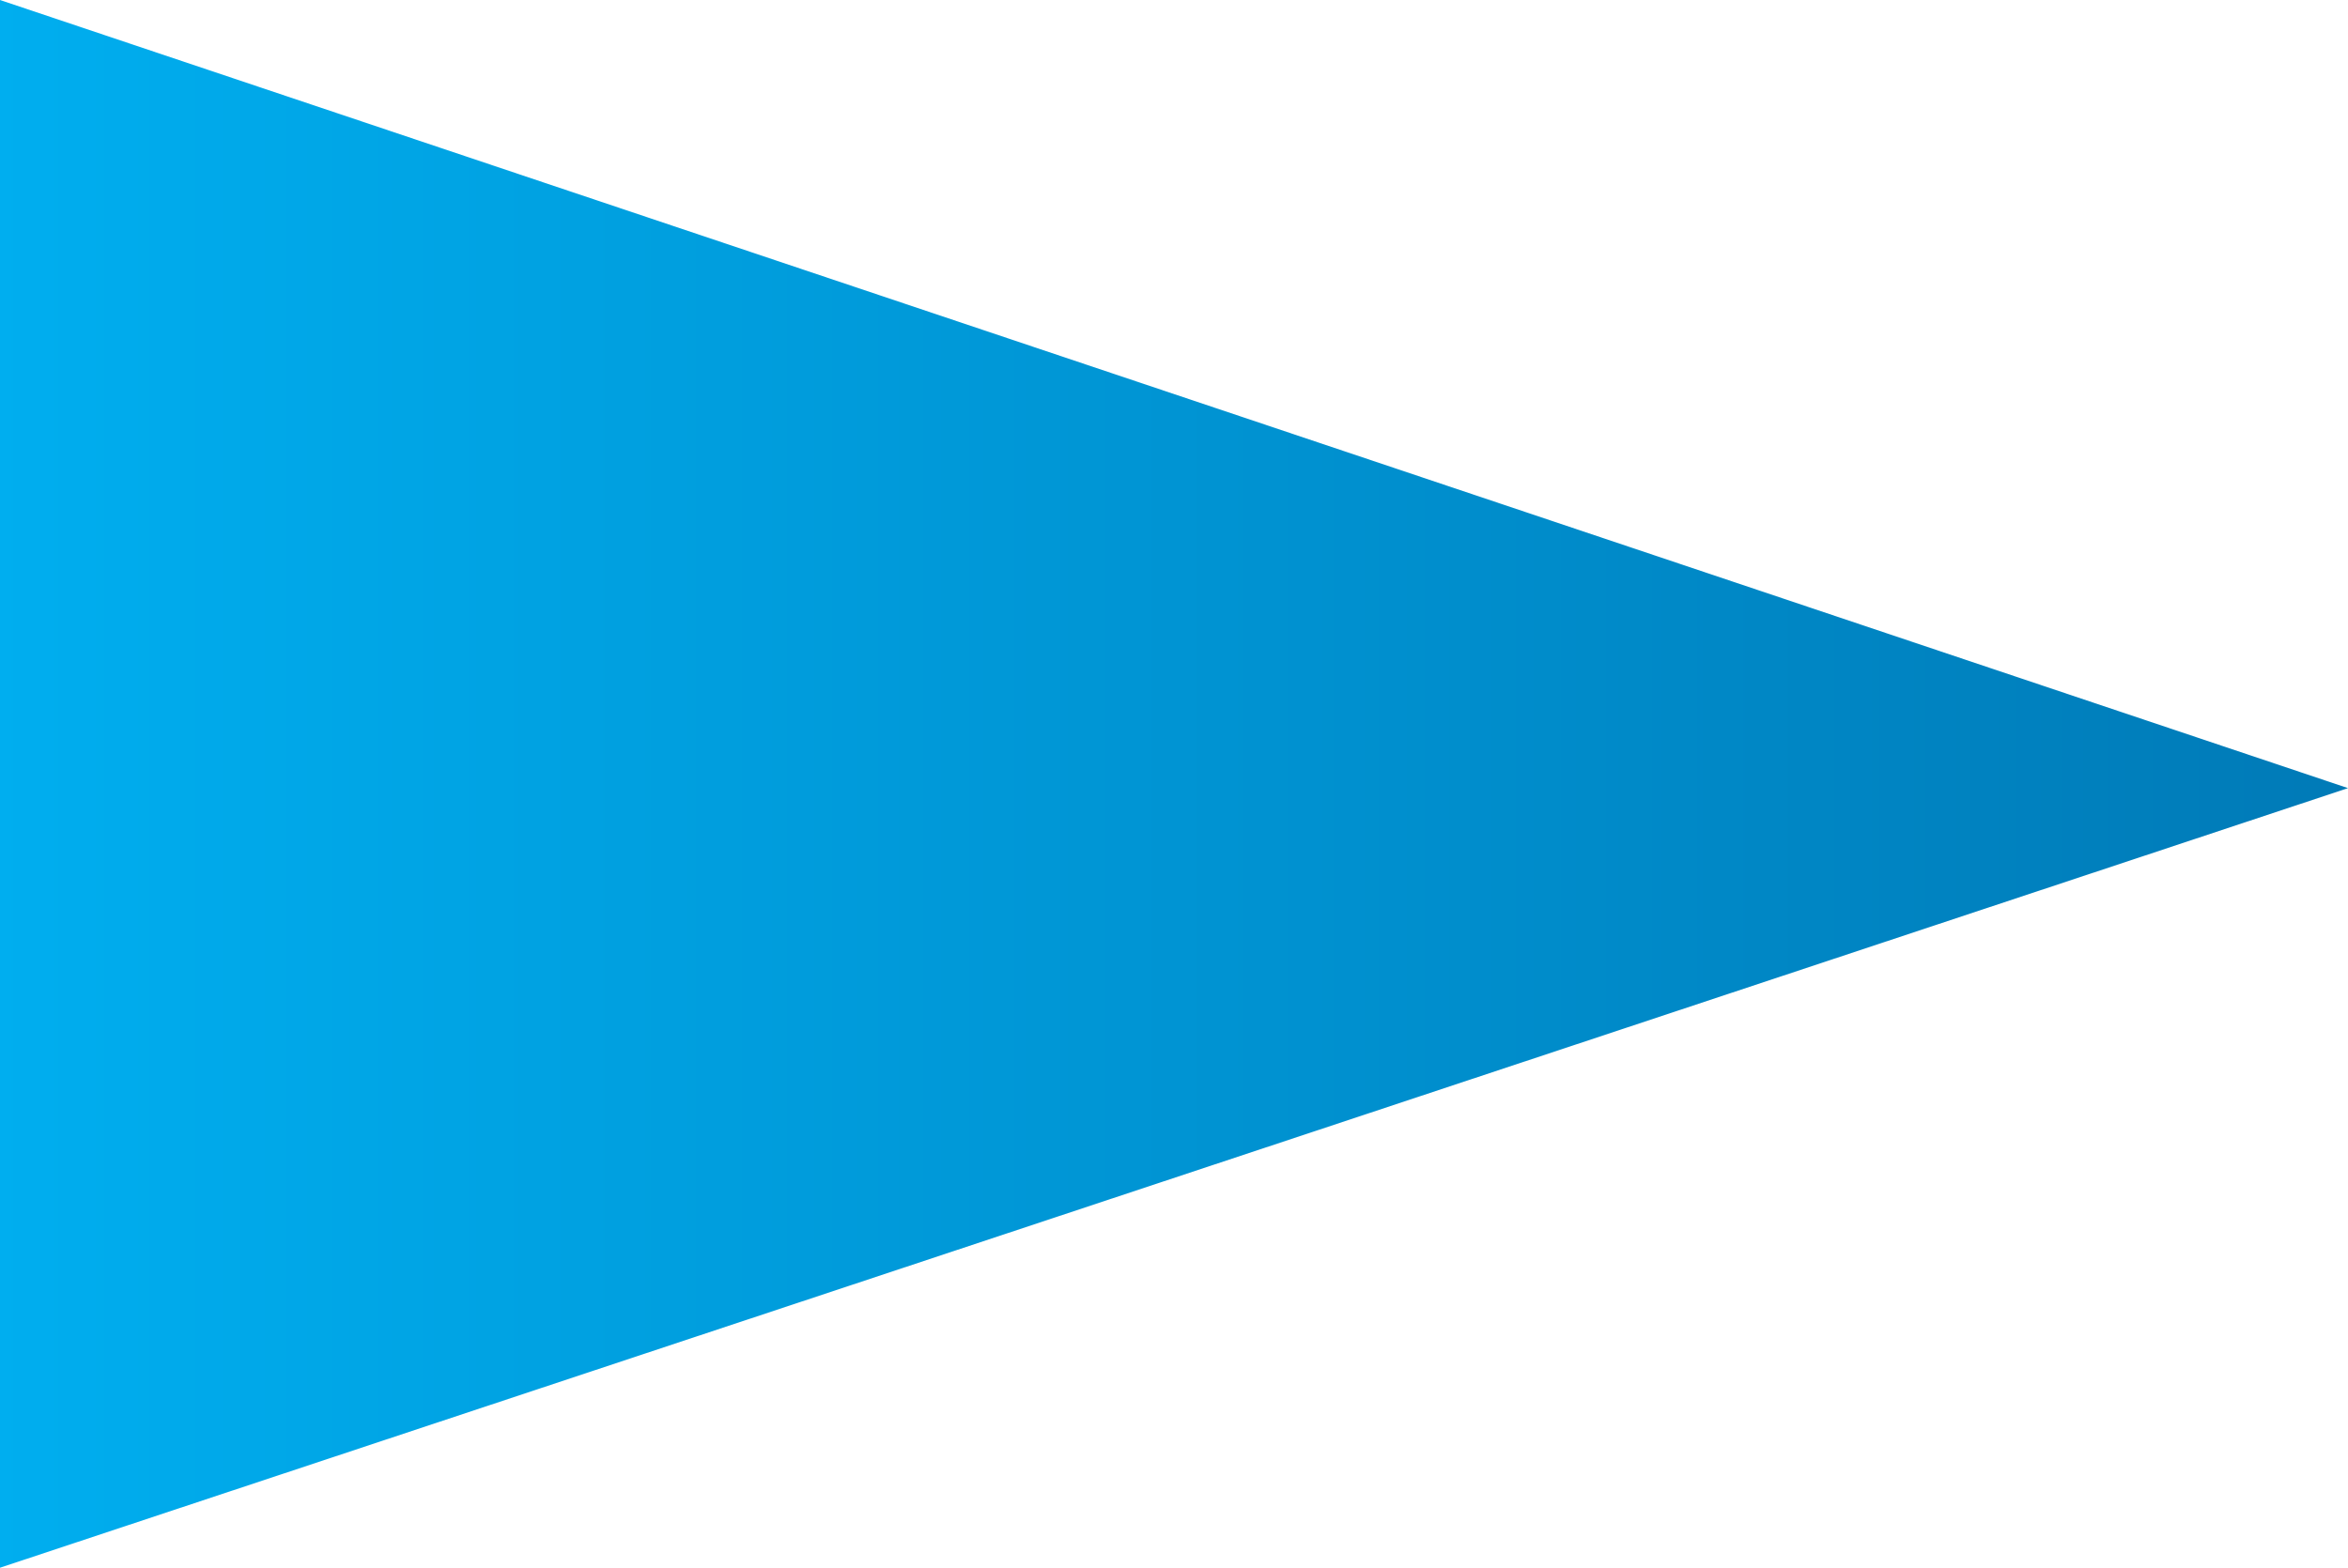<svg xmlns="http://www.w3.org/2000/svg" xmlns:xlink="http://www.w3.org/1999/xlink" width="298" height="199.028" viewBox="0 0 298 199.028">
  <defs>
    <linearGradient id="linear-gradient" y1="0.5" x2="1" y2="0.5" gradientUnits="objectBoundingBox">
      <stop offset="0" stop-color="#00aeef"/>
      <stop offset="1" stop-color="#007ab7"/>
    </linearGradient>
  </defs>
  <path id="Path_725" data-name="Path 725" d="M1232.5,2009.514V1810.486l298,100.056Z" transform="translate(-1232.5 -1810.486)" fill="url(#linear-gradient)"/>
</svg>
